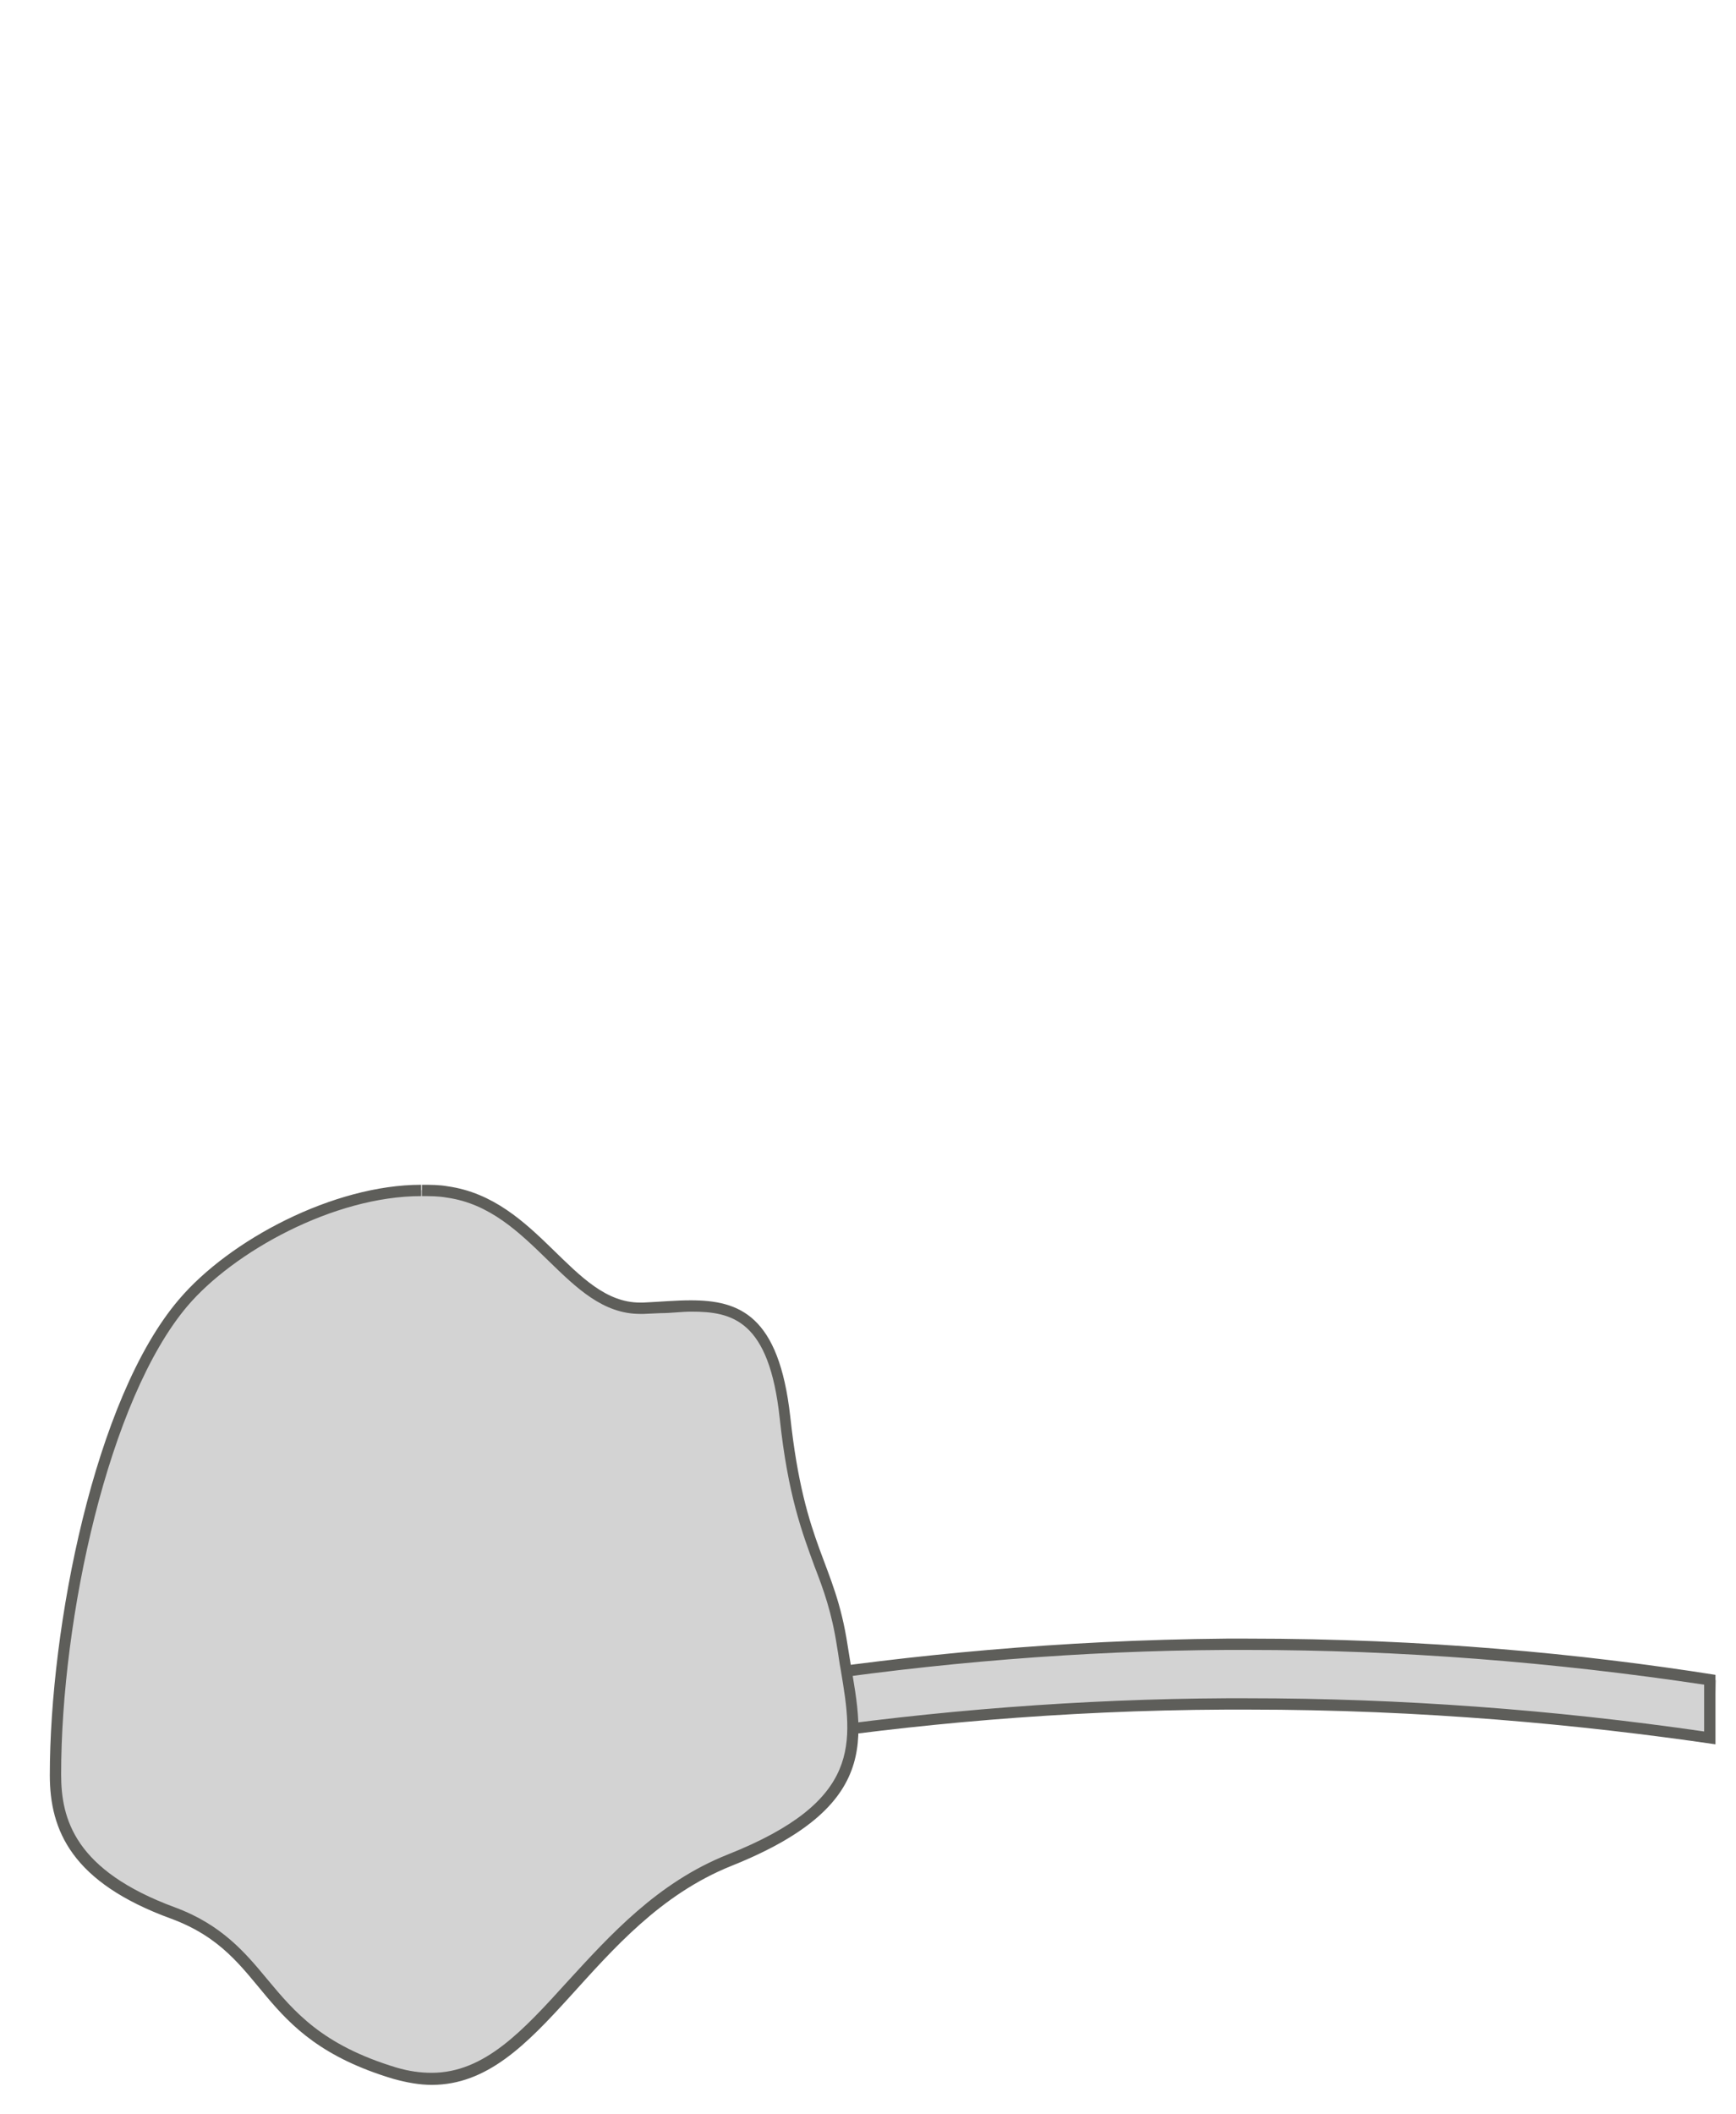 <svg width="23" height="28" viewBox="0 0 23 28" fill="none" xmlns="http://www.w3.org/2000/svg">
<path d="M22.658 23.02C20.638 22.721 18.578 22.57 16.538 22.57H16.258C14.308 22.581 12.338 22.741 10.418 23.02V22.18C12.308 21.951 14.288 21.791 16.268 21.77H16.548C18.608 21.77 20.688 21.93 22.738 22.25L22.678 23.011L22.658 23.02Z" fill="#D3D3D3"/>
<path d="M16.528 21.85C18.548 21.85 20.578 22.01 22.578 22.31V22.93C20.578 22.64 18.548 22.49 16.528 22.49H16.248C14.328 22.5 12.388 22.65 10.478 22.93V22.31C12.378 22.02 14.328 21.86 16.248 21.85H16.528ZM16.528 21.7C16.438 21.7 16.348 21.7 16.248 21.7C14.028 21.72 12.038 21.92 10.328 22.18V23.1C12.048 22.84 14.038 22.65 16.248 22.64C16.338 22.64 16.438 22.64 16.528 22.64C18.858 22.64 20.948 22.84 22.728 23.1V22.18C20.958 21.9 18.868 21.7 16.528 21.7Z" fill="#5E5E5A"/>
<path d="M5.728 27.531C5.568 27.531 5.408 27.501 5.238 27.451C4.228 27.151 3.858 26.691 3.488 26.261C3.188 25.901 2.908 25.561 2.298 25.331C0.918 24.821 0.738 24.121 0.738 23.501C0.738 21.401 1.368 18.491 2.428 17.251C3.048 16.521 4.408 15.761 5.588 15.761C5.708 15.761 5.818 15.761 5.928 15.781C6.528 15.861 6.928 16.251 7.308 16.631C7.678 16.981 8.018 17.321 8.478 17.321H8.738C8.878 17.301 9.018 17.291 9.148 17.291C9.698 17.291 10.248 17.401 10.398 18.771C10.508 19.791 10.698 20.281 10.858 20.711C10.978 21.031 11.088 21.331 11.158 21.801L11.208 22.111C11.378 23.111 11.508 23.901 9.668 24.641C8.748 25.011 8.128 25.691 7.578 26.301C6.978 26.961 6.458 27.531 5.728 27.531Z" fill="#D3D3D3"/>
<path d="M5.59 15.69V15.84C5.7 15.84 5.81 15.84 5.92 15.86C6.49 15.94 6.88 16.32 7.26 16.69C7.64 17.06 7.99 17.4 8.48 17.4H8.53L8.75 17.39C8.89 17.39 9.03 17.37 9.16 17.37C9.7 17.37 10.19 17.48 10.33 18.78C10.44 19.81 10.63 20.3 10.79 20.74C10.91 21.05 11.02 21.35 11.09 21.81C11.11 21.92 11.12 22.02 11.14 22.12C11.3 23.08 11.43 23.85 9.64 24.56C8.71 24.93 8.08 25.63 7.52 26.24C6.93 26.89 6.42 27.45 5.72 27.45C5.57 27.45 5.42 27.43 5.25 27.38C4.26 27.08 3.9 26.64 3.54 26.21C3.25 25.86 2.94 25.49 2.32 25.26C0.99 24.77 0.81 24.09 0.81 23.5C0.81 21.42 1.44 18.53 2.48 17.3C3.09 16.58 4.42 15.84 5.58 15.84V15.69M5.58 15.69C4.42 15.69 3.04 16.42 2.37 17.21C1.25 18.52 0.66 21.55 0.66 23.51C0.66 24.24 0.95 24.93 2.27 25.41C3.59 25.9 3.34 26.97 5.21 27.53C5.39 27.58 5.56 27.61 5.72 27.61C7.19 27.61 7.8 25.47 9.69 24.71C11.79 23.87 11.4 22.91 11.23 21.79C11.06 20.67 10.66 20.52 10.47 18.76C10.32 17.42 9.8 17.22 9.15 17.22C8.95 17.22 8.74 17.24 8.52 17.25C8.51 17.25 8.49 17.25 8.48 17.25C7.58 17.25 7.14 15.88 5.93 15.71C5.82 15.69 5.7 15.69 5.58 15.69Z" fill="#5E5E5A"/>
</svg>

